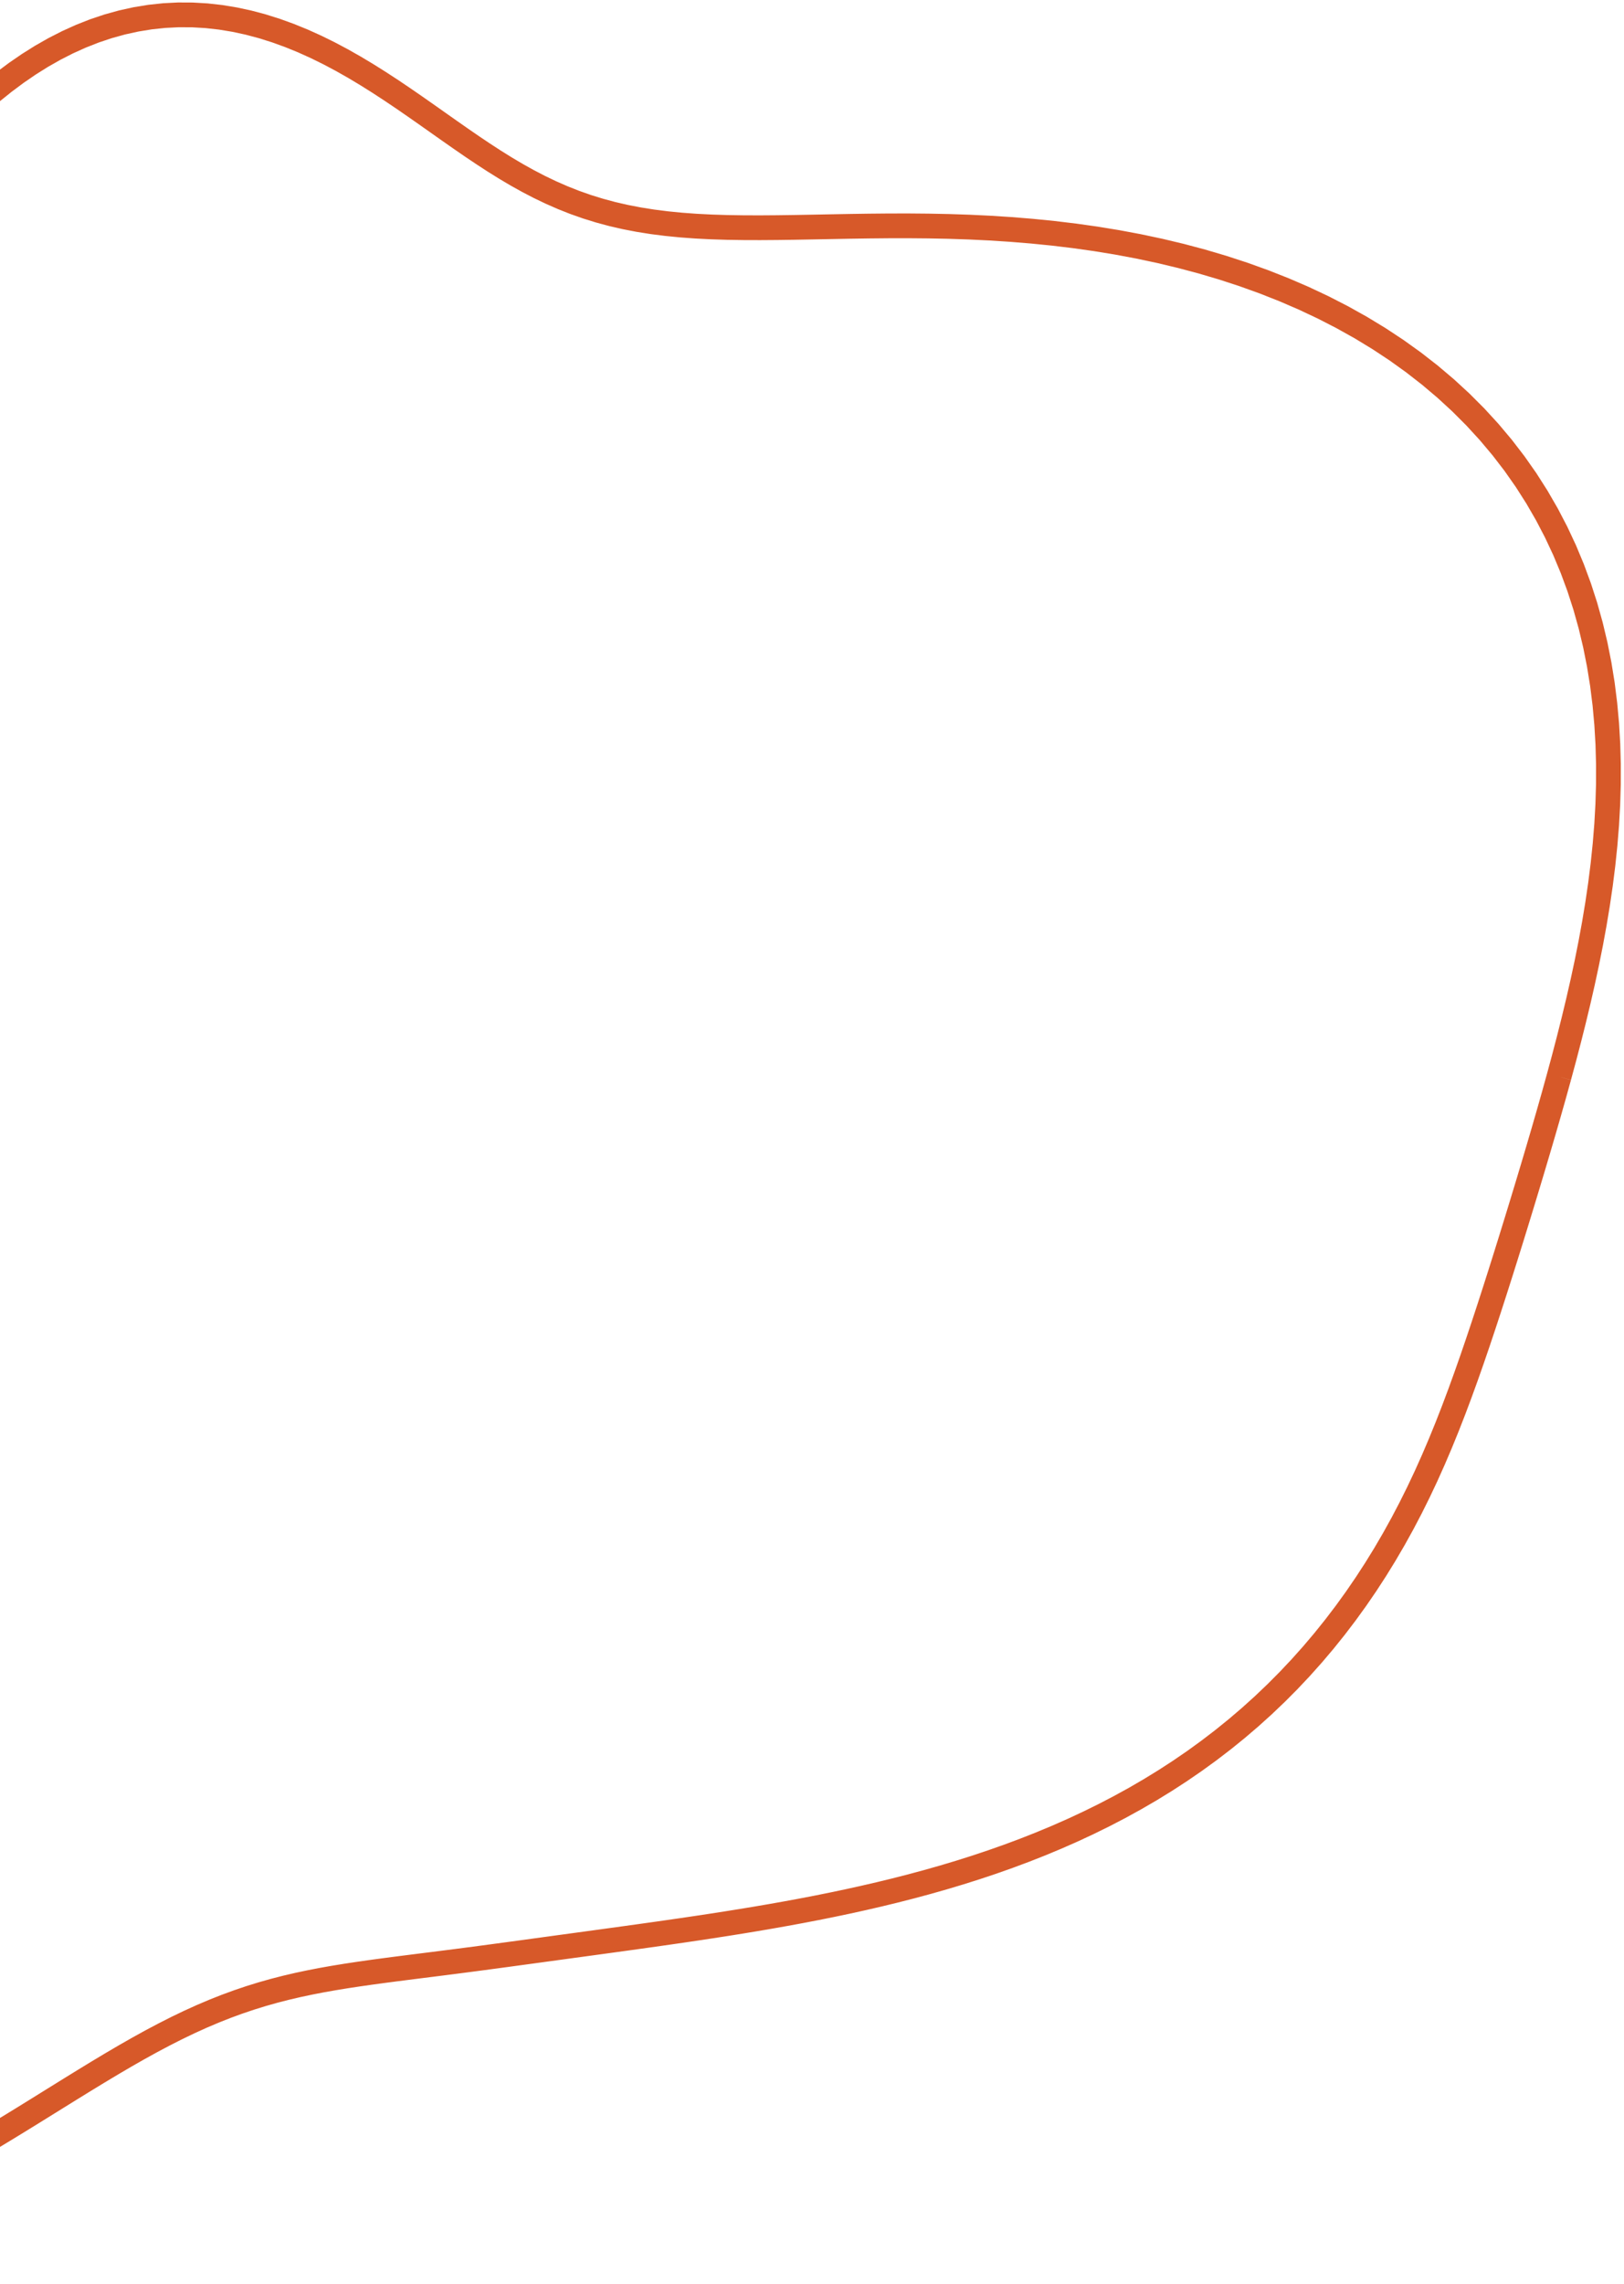 <svg width="328" height="461" viewBox="0 0 328 461" fill="none" xmlns="http://www.w3.org/2000/svg">
<path d="M314.878 217.341V217.341ZM314.878 217.341L313.843 221.077L312.791 224.787L311.727 228.472L310.653 232.131L309.573 235.766L308.487 239.379L307.397 242.969L306.304 246.54L305.207 250.091L304.105 253.624L302.998 257.138L301.882 260.636L300.757 264.118L299.618 267.583L298.463 271.032L297.288 274.464L296.086 277.879L294.855 281.275L293.587 284.651L292.277 288.006L290.919 291.336L289.509 294.639L288.042 297.913L286.512 301.155L284.917 304.362L283.254 307.532L281.521 310.661L279.718 313.748L277.843 316.79L275.896 319.785L273.878 322.73L271.787 325.622L269.625 328.46L267.391 331.241L265.085 333.963L262.709 336.622L260.262 339.217L257.746 341.746L255.163 344.206L252.515 346.596L249.802 348.914L247.028 351.158L244.196 353.328L241.308 355.423L238.367 357.441L235.377 359.383L232.342 361.248L229.265 363.037L226.15 364.75L223.001 366.388L219.823 367.952L216.619 369.443L213.393 370.863L210.151 372.213L206.894 373.495L203.628 374.712L200.356 375.866L197.082 376.959L193.809 377.993L190.541 378.972L187.28 379.897L184.03 380.772L180.793 381.6L177.571 382.383L174.368 383.123L171.183 383.825L168.021 384.489L164.881 385.12L161.765 385.719L158.675 386.288L155.611 386.831L152.574 387.35L149.564 387.846L146.582 388.323L143.628 388.781L140.703 389.223L137.805 389.651L134.935 390.066L132.092 390.471L129.276 390.866L126.487 391.253L123.724 391.634L120.986 392.009L118.273 392.38L115.583 392.747L112.915 393.111L110.269 393.473L107.642 393.832L105.034 394.188L102.444 394.54L99.869 394.888L97.308 395.23L94.761 395.566L92.226 395.896L89.703 396.219L87.19 396.537L84.689 396.852L82.198 397.167L79.717 397.485L77.247 397.809L74.786 398.144L72.335 398.495L69.893 398.865L67.459 399.262L65.032 399.691L62.612 400.159L60.196 400.671L57.782 401.234L55.369 401.853L52.954 402.535L50.534 403.284L48.106 404.104L45.666 404.998L43.211 405.97L40.736 407.021L38.238 408.154L35.713 409.367L33.157 410.662L30.565 412.036L27.934 413.488L25.259 415.014L22.536 416.611L19.763 418.275L16.936 419.999L14.052 421.777L11.108 423.604L8.102 425.471L5.032 427.371L1.897 429.294L-1.304 431.232L-4.571 433.176L-7.905 435.115L-11.304 437.04L-14.768 438.94L-18.294 440.805L-21.881 442.624L-25.525 444.387L-29.223 446.083L-32.972 447.702L-36.766 449.234L-40.601 450.669L-44.471 451.997L-48.371 453.21L-52.295 454.298L-56.236 455.253L-60.187 456.068L-64.141 456.735L-68.092 457.248L-72.031 457.602L-75.95 457.791L-79.844 457.812L-83.703 457.661L-87.521 457.335L-91.29 456.834L-95.004 456.156L-98.654 455.301L-102.236 454.271L-105.744 453.068L-109.17 451.693L-112.511 450.152L-115.762 448.448L-118.92 446.587L-121.98 444.575L-124.94 442.418L-127.799 440.122L-130.555 437.697L-133.207 435.149L-135.756 432.488L-138.201 429.721L-140.546 426.857L-142.79 423.905L-144.937 420.873L-146.989 417.77L-148.947 414.603L-150.814 411.378L-152.591 408.101L-154.278 404.776L-155.878 401.409L-157.39 398.002L-158.814 394.56L-160.151 391.086L-161.4 387.581L-162.559 384.048L-163.627 380.488L-164.602 376.903L-165.481 373.293L-166.262 369.659L-166.943 366.004L-167.522 362.328L-167.996 358.634L-168.365 354.924L-168.628 351.2L-168.784 347.466L-168.832 343.724L-168.774 339.978L-168.609 336.23L-168.34 332.486L-167.967 328.748L-167.493 325.02L-166.922 321.307L-166.255 317.612L-165.497 313.94L-164.652 310.294L-163.725 306.679L-162.722 303.098L-161.647 299.555L-160.508 296.053L-159.31 292.597L-158.061 289.189L-156.769 285.833L-155.44 282.53L-154.084 279.283L-152.707 276.095L-151.32 272.966L-149.931 269.899L-148.548 266.894L-147.181 263.951L-145.838 261.071L-144.529 258.252L-143.263 255.495L-142.049 252.798L-140.894 250.159L-139.808 247.576L-138.799 245.045L-137.874 242.565L-137.04 240.132L-136.305 237.741L-135.674 235.389L-135.153 233.07L-134.747 230.78L-134.46 228.514L-134.295 226.266L-134.255 224.03L-134.342 221.801L-134.556 219.574L-134.896 217.341L-135.362 215.097L-135.952 212.837L-136.662 210.555L-137.488 208.246L-138.426 205.904L-139.469 203.524L-140.611 201.102L-141.844 198.633L-143.161 196.115L-144.553 193.544L-146.012 190.916L-147.526 188.23L-149.088 185.484L-150.685 182.677L-152.307 179.808L-153.94 176.877L-155.572 173.887L-157.188 170.838L-158.772 167.735L-160.31 164.58L-161.785 161.38L-163.183 158.138L-164.487 154.863L-165.684 151.561L-166.759 148.239L-167.7 144.907L-168.493 141.573L-169.13 138.245L-169.598 134.934L-169.891 131.648L-170 128.398L-169.919 125.192L-169.644 122.042L-169.169 118.956L-168.493 115.944L-167.613 113.015L-166.531 110.178L-165.248 107.44L-163.766 104.809L-162.089 102.293L-160.224 99.896L-158.177 97.625L-155.955 95.482L-153.568 93.472L-151.026 91.596L-148.339 89.856L-145.519 88.251L-142.577 86.781L-139.527 85.443L-136.382 84.235L-133.154 83.153L-129.857 82.191L-126.504 81.345L-123.108 80.606L-119.683 79.969L-116.24 79.424L-112.793 78.963L-109.352 78.576L-105.929 78.255L-102.534 77.988L-99.177 77.765L-95.867 77.577L-92.612 77.411L-89.418 77.258L-86.292 77.106L-83.24 76.945L-80.266 76.766L-77.373 76.557L-74.563 76.31L-71.84 76.015L-69.202 75.664L-66.65 75.249L-64.184 74.762L-61.801 74.197L-59.499 73.548L-57.275 72.809L-55.126 71.977L-53.046 71.047L-51.031 70.018L-49.075 68.886L-47.174 67.651L-45.321 66.314L-43.509 64.874L-41.732 63.333L-39.984 61.693L-38.257 59.958L-36.545 58.132L-34.841 56.22L-33.138 54.228L-31.429 52.162L-29.708 50.03L-27.969 47.839L-26.206 45.597L-24.414 43.313L-22.587 40.998L-20.721 38.66L-18.81 36.311L-16.852 33.963L-14.843 31.626L-12.78 29.312L-10.66 27.033L-8.483 24.801L-6.248 22.627L-3.954 20.521L-1.602 18.495L0.808 16.558L3.273 14.721L5.793 12.991L8.363 11.377L10.981 9.888L13.643 8.53L16.346 7.31L19.085 6.233L21.856 5.306L24.654 4.53L27.473 3.911L30.31 3.449L33.157 3.145L36.011 3L38.865 3.012L41.714 3.178L44.554 3.496L47.38 3.96L50.188 4.565L52.972 5.306L55.731 6.174L58.459 7.161L61.155 8.259L63.817 9.459L66.442 10.751L69.029 12.124L71.579 13.569L74.091 15.073L76.565 16.627L79.004 18.218L81.409 19.837L83.781 21.472L86.125 23.112L88.444 24.747L90.742 26.367L93.022 27.962L95.29 29.523L97.552 31.042L99.811 32.511L102.075 33.921L104.349 35.268L106.64 36.544L108.952 37.745L111.294 38.867L113.67 39.907L116.087 40.862L118.551 41.73L121.068 42.51L123.643 43.204L126.282 43.811L128.989 44.334L131.769 44.776L134.626 45.139L137.563 45.429L140.583 45.65L143.688 45.808L146.881 45.909L150.161 45.961L153.53 45.971L156.986 45.947L160.53 45.897L164.157 45.831L167.867 45.759L171.655 45.688L175.517 45.63L179.449 45.593L183.444 45.587L187.498 45.622L191.604 45.705L195.757 45.843L199.952 46.045L204.181 46.317L208.439 46.665L212.719 47.094L217.016 47.61L221.322 48.219L225.63 48.924L229.934 49.73L234.227 50.64L238.501 51.66L242.748 52.79L246.961 54.035L251.133 55.397L255.255 56.879L259.32 58.481L263.319 60.205L267.245 62.053L271.088 64.025L274.841 66.121L278.497 68.341L282.048 70.683L285.486 73.148L288.805 75.732L291.998 78.433L295.06 81.249L297.984 84.176L300.767 87.21L303.405 90.348L305.892 93.584L308.228 96.913L310.408 100.332L312.432 103.833L314.298 107.412L316.007 111.063L317.557 114.779L318.951 118.556L320.189 122.386L321.273 126.264L322.207 130.183L322.993 134.139L323.636 138.124L324.138 142.134L324.505 146.163L324.742 150.205L324.854 154.256L324.848 158.31L324.728 162.364L324.502 166.413L324.176 170.453L323.757 174.481L323.251 178.494L322.665 182.489L322.005 186.463L321.28 190.415L320.495 194.342L319.657 198.243L318.772 202.118L317.846 205.966L316.885 209.785L315.894 213.577L314.878 217.341" stroke="#D75929" stroke-width="5"/>
</svg>

